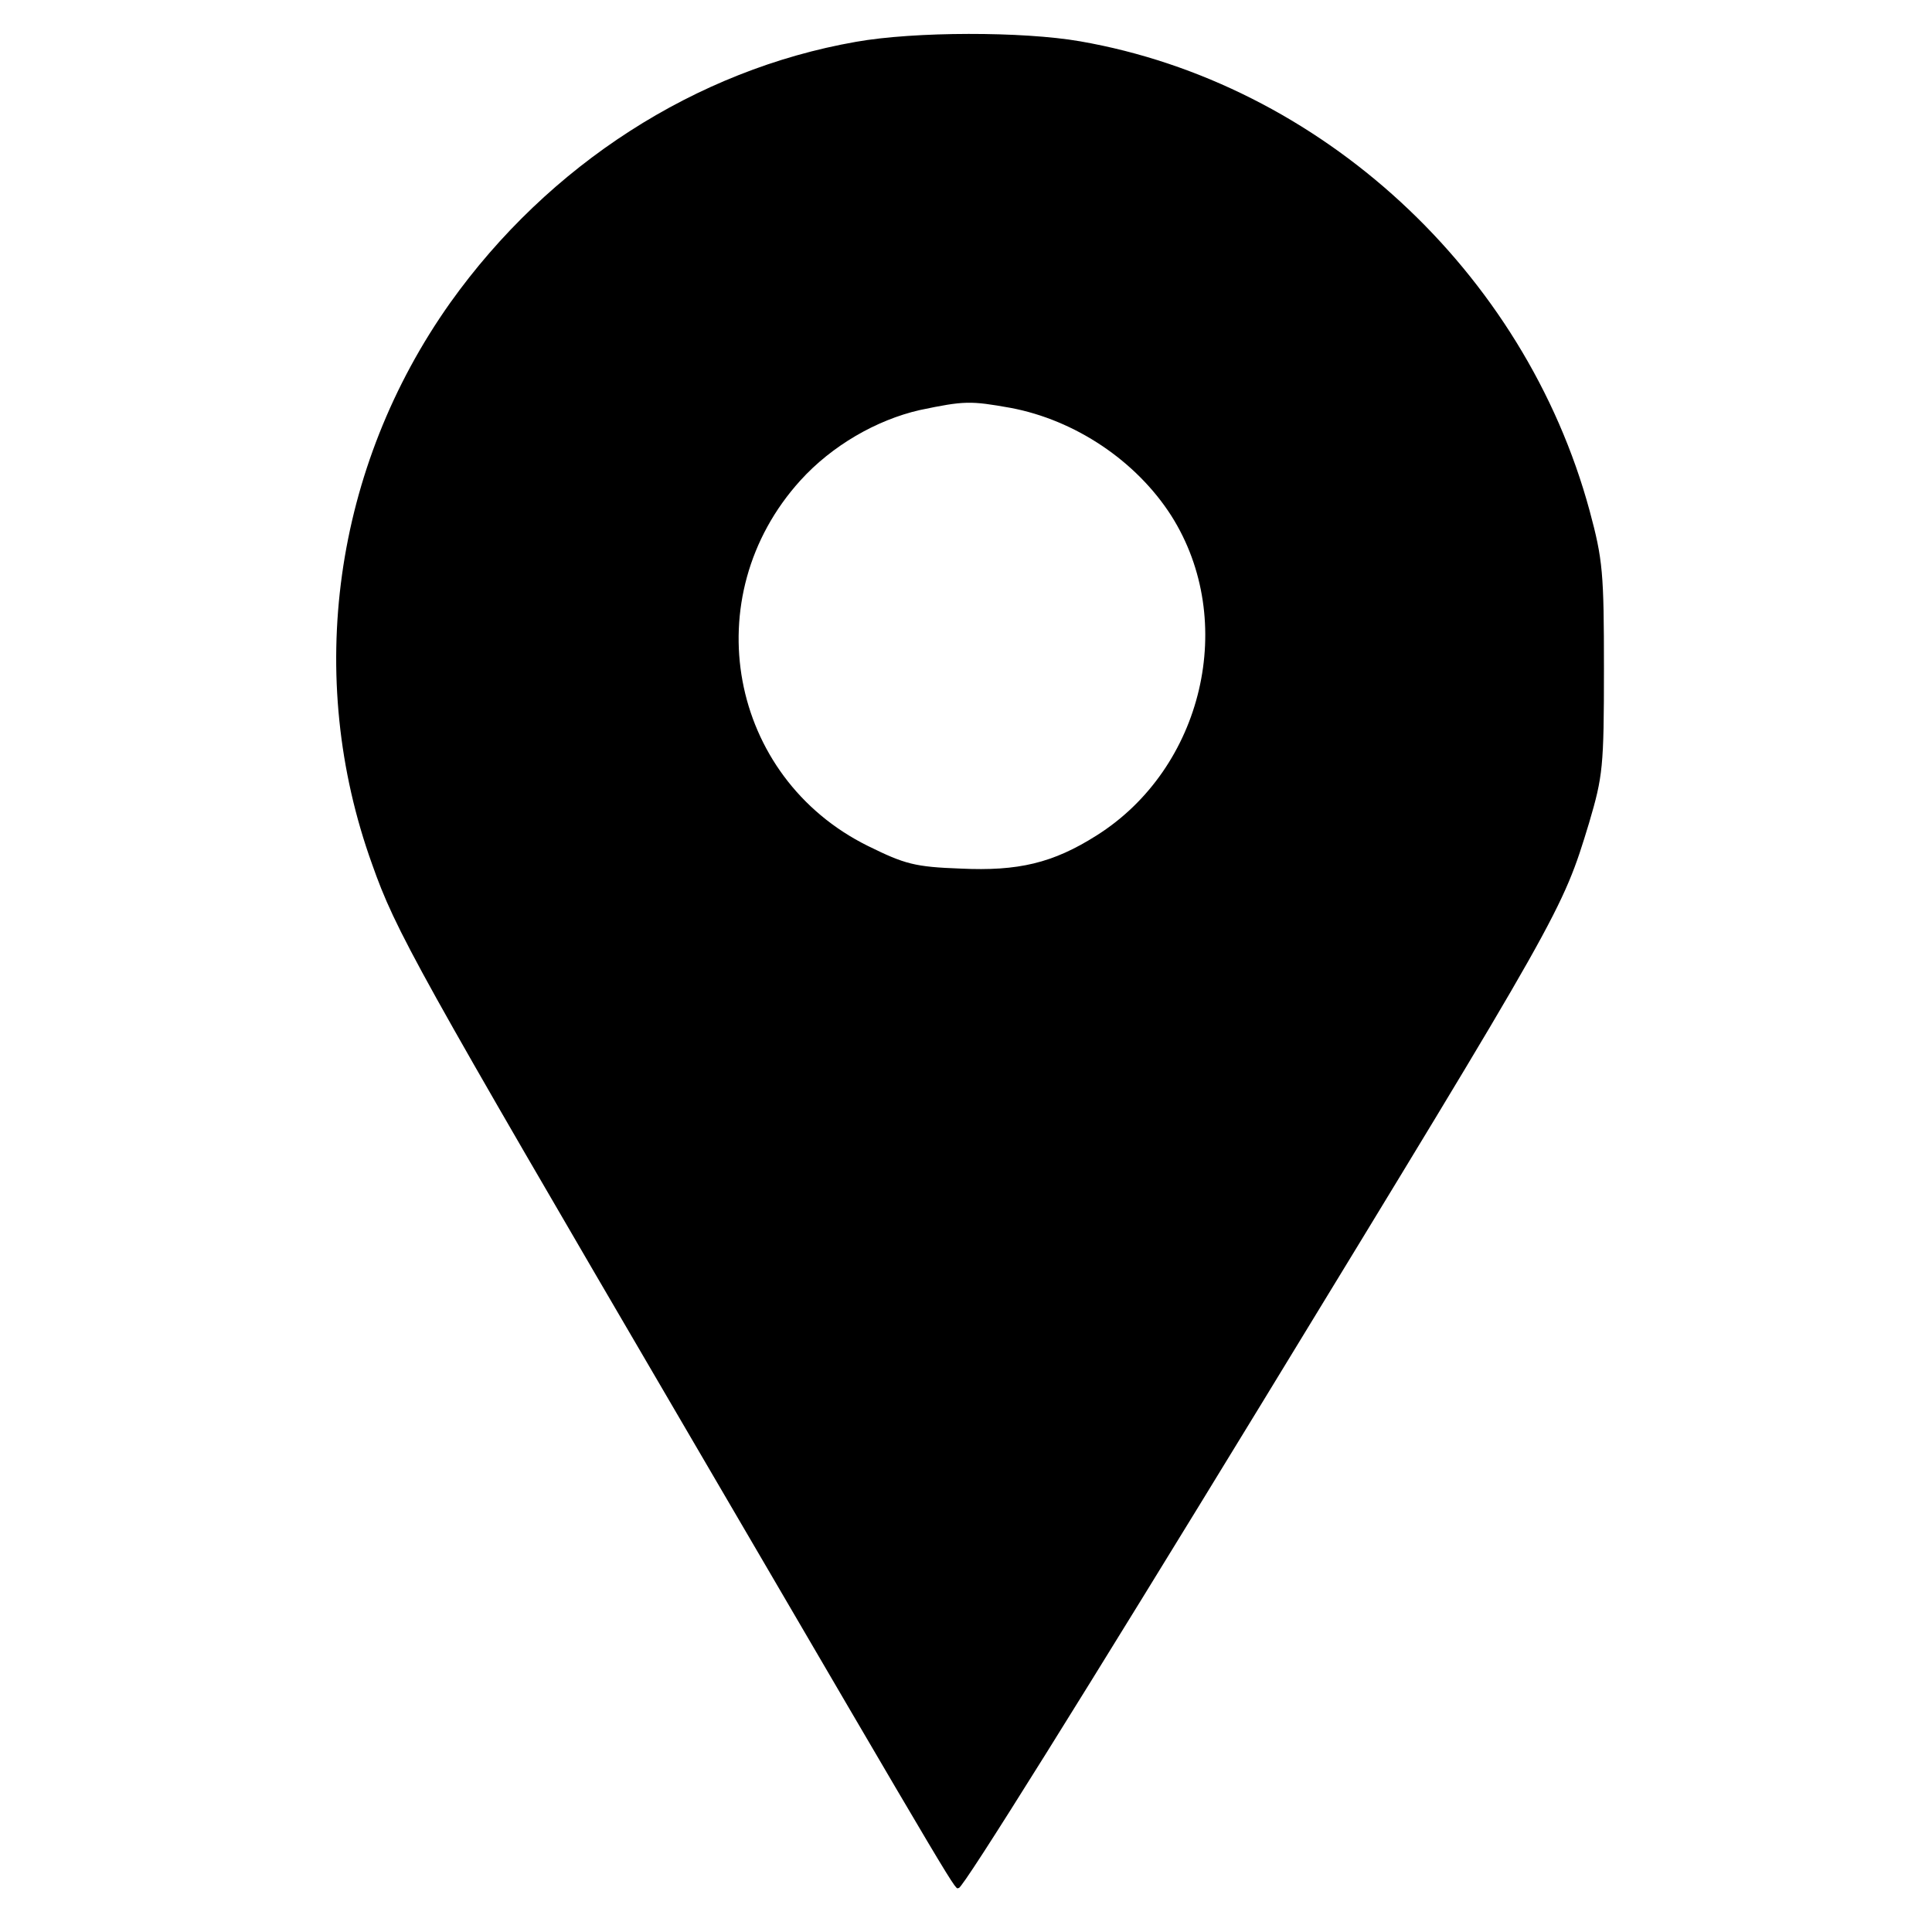 <?xml version="1.0" standalone="no"?>
<!DOCTYPE svg PUBLIC "-//W3C//DTD SVG 20010904//EN"
 "http://www.w3.org/TR/2001/REC-SVG-20010904/DTD/svg10.dtd">
<svg version="1.0" xmlns="http://www.w3.org/2000/svg"
 width="351pt" height="351pt" viewBox="0 0 351 351"
 preserveAspectRatio="xMidYMid meet">
<g transform="translate(0,351) scale(0.1,-0.1)"
fill="#000000" stroke="none">
<path d="M1555 3434 c-291 -51 -558 -223 -737 -474 -212 -299 -265 -679 -142
-1020 43 -122 80 -188 567 -1021 523 -895 490 -839 499 -839 8 0 233 361 550
880 546 895 546 894 595 1055 25 85 27 101 27 280 0 174 -2 198 -26 287 -118
435 -489 777 -926 853 -104 18 -300 18 -407 -1z m281 -665 c117 -22 228 -96
292 -196 121 -191 58 -459 -136 -581 -79 -50 -142 -65 -247 -60 -83 3 -101 8
-168 41 -253 125 -314 453 -123 664 57 63 138 110 217 128 81 17 92 17 165 4z"/>
</g>
</svg>
